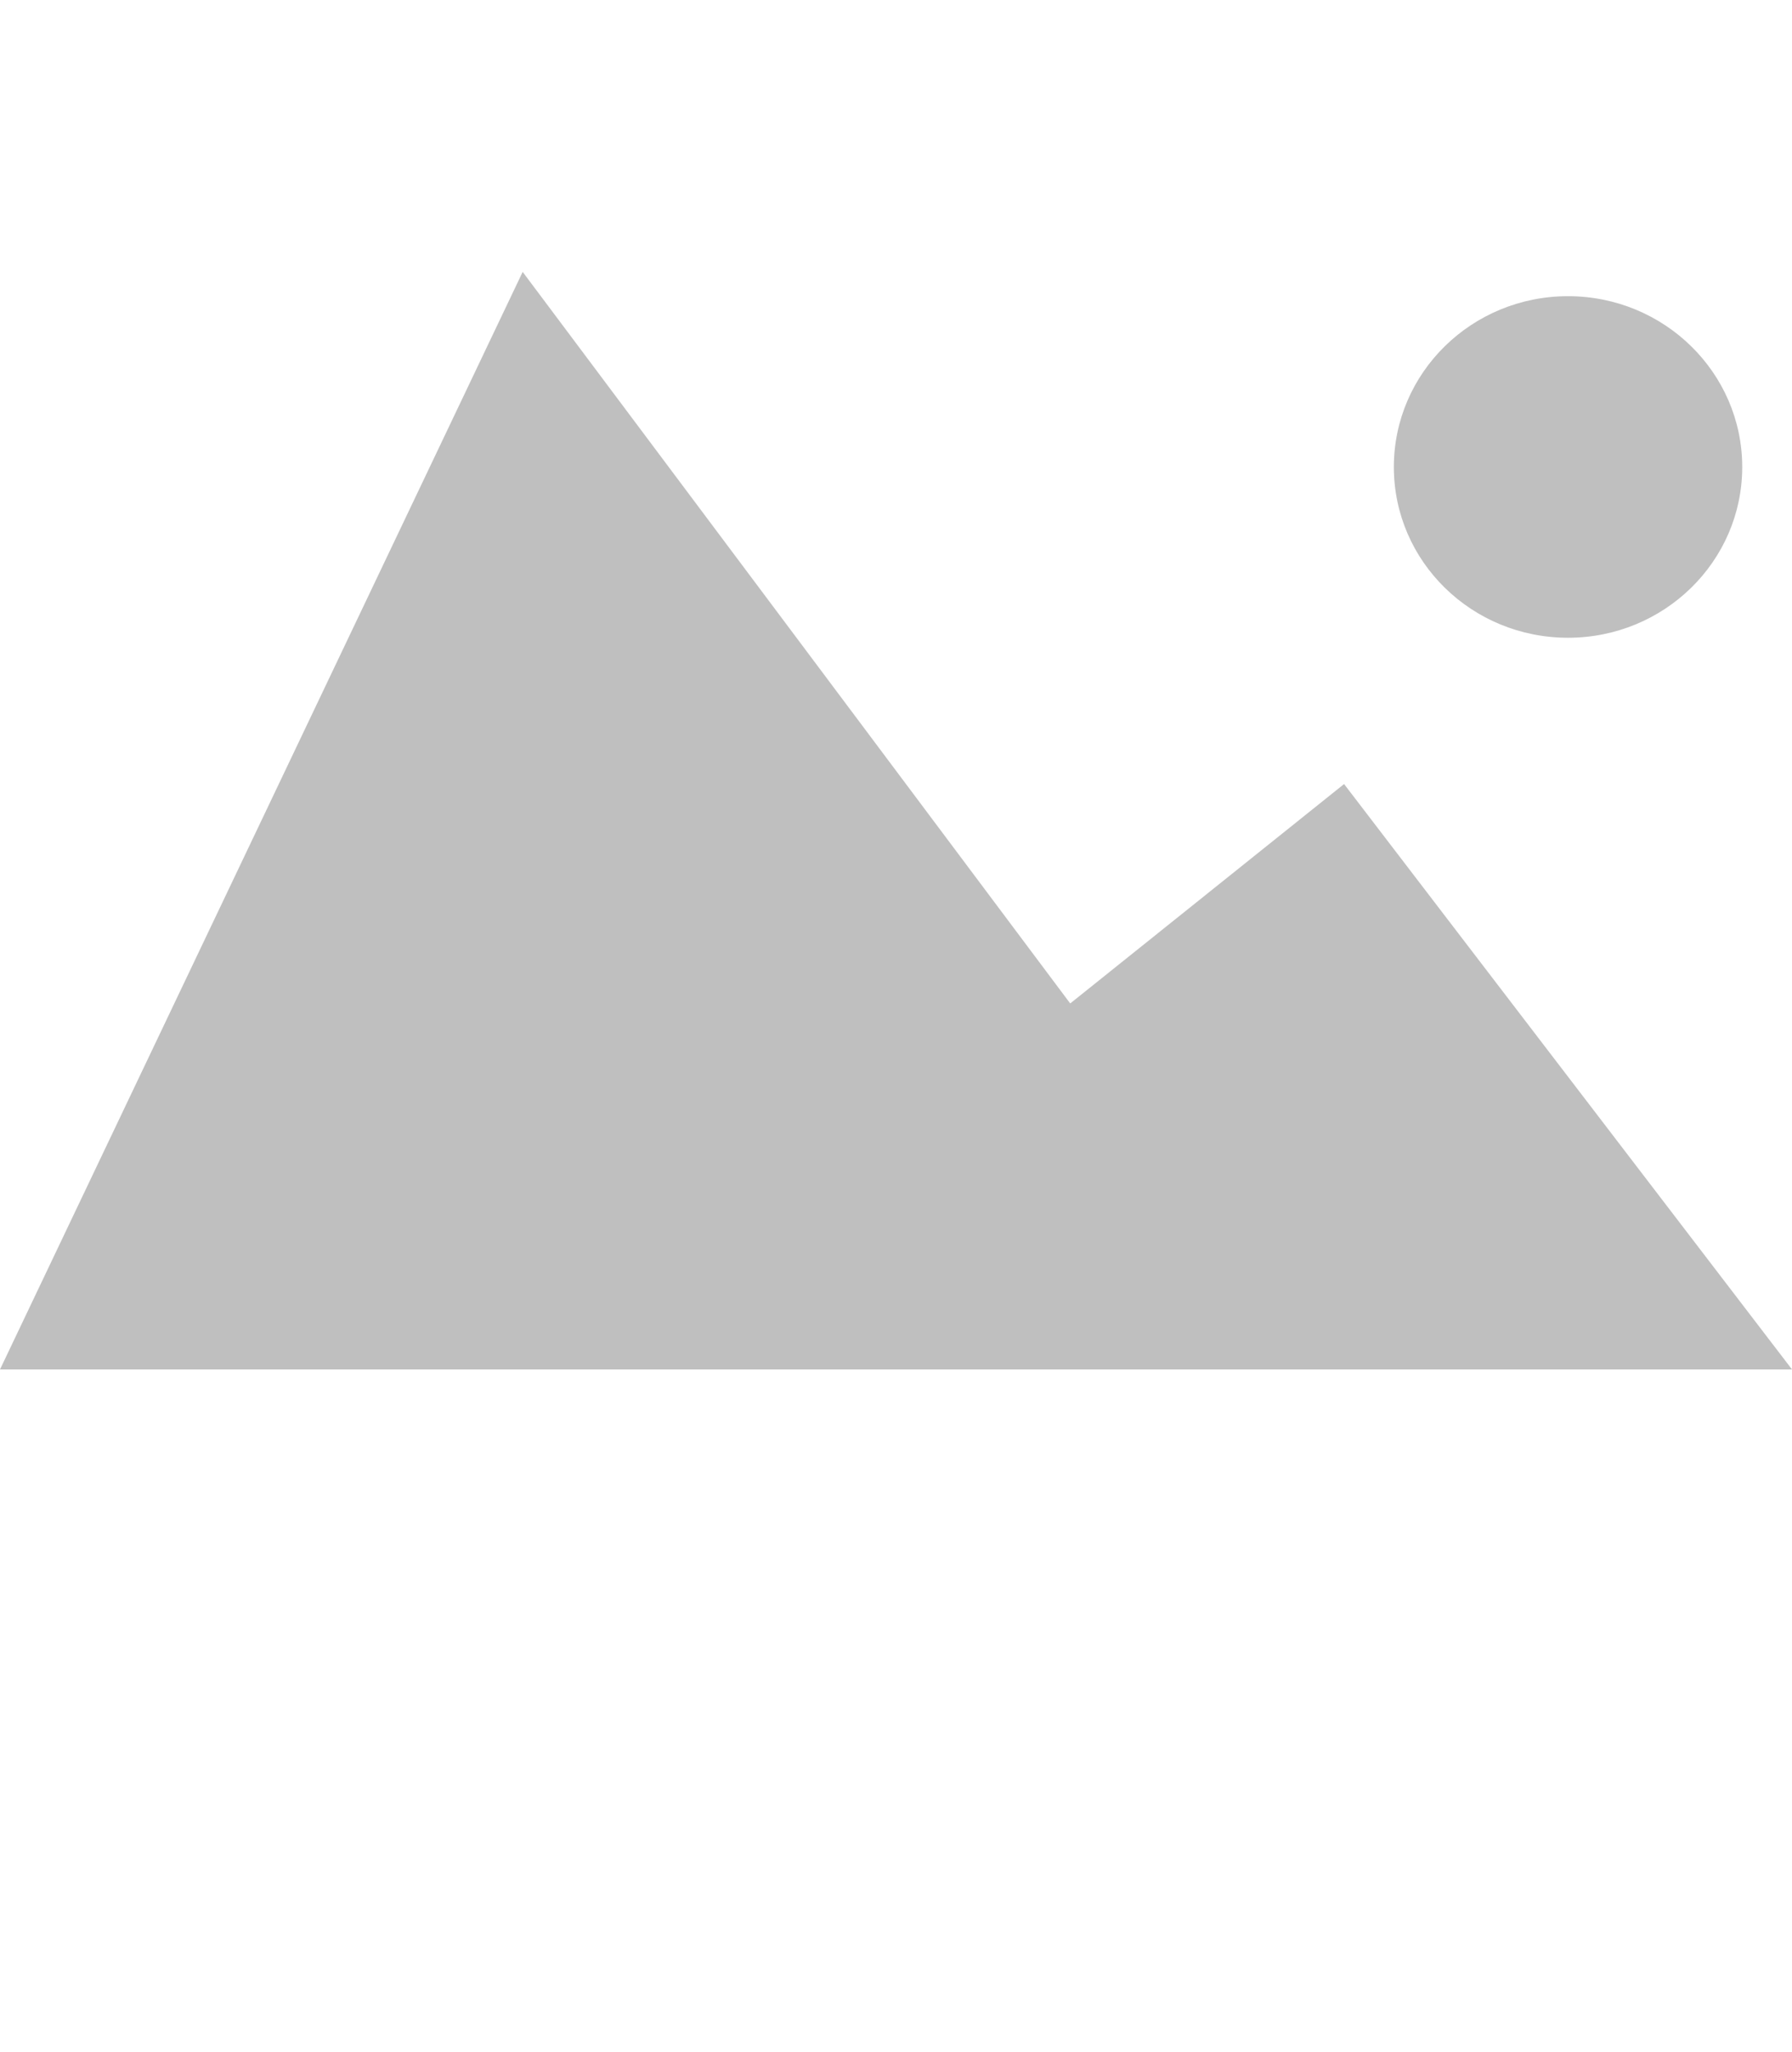 <svg xmlns="http://www.w3.org/2000/svg" style="fill:#BFBFBF"  xmlns:xlink="http://www.w3.org/1999/xlink" version="1.1" x="0px" y="0px" viewBox="-7.125 -7.328 100 114.462" enable-background="new -7.125 -7.328 100 91.57" xml:space="preserve"><polygon points="22.042,7.841 -7.125,69.072 92.875,69.072 67.879,36.413 52.597,48.654 "/><path d="M80.375,9.196c5.366,0,9.722,4.27,9.722,9.532s-4.355,9.524-9.722,9.524c-5.374,0-9.718-4.262-9.718-9.524  S75.001,9.196,80.375,9.196z"/></svg>
